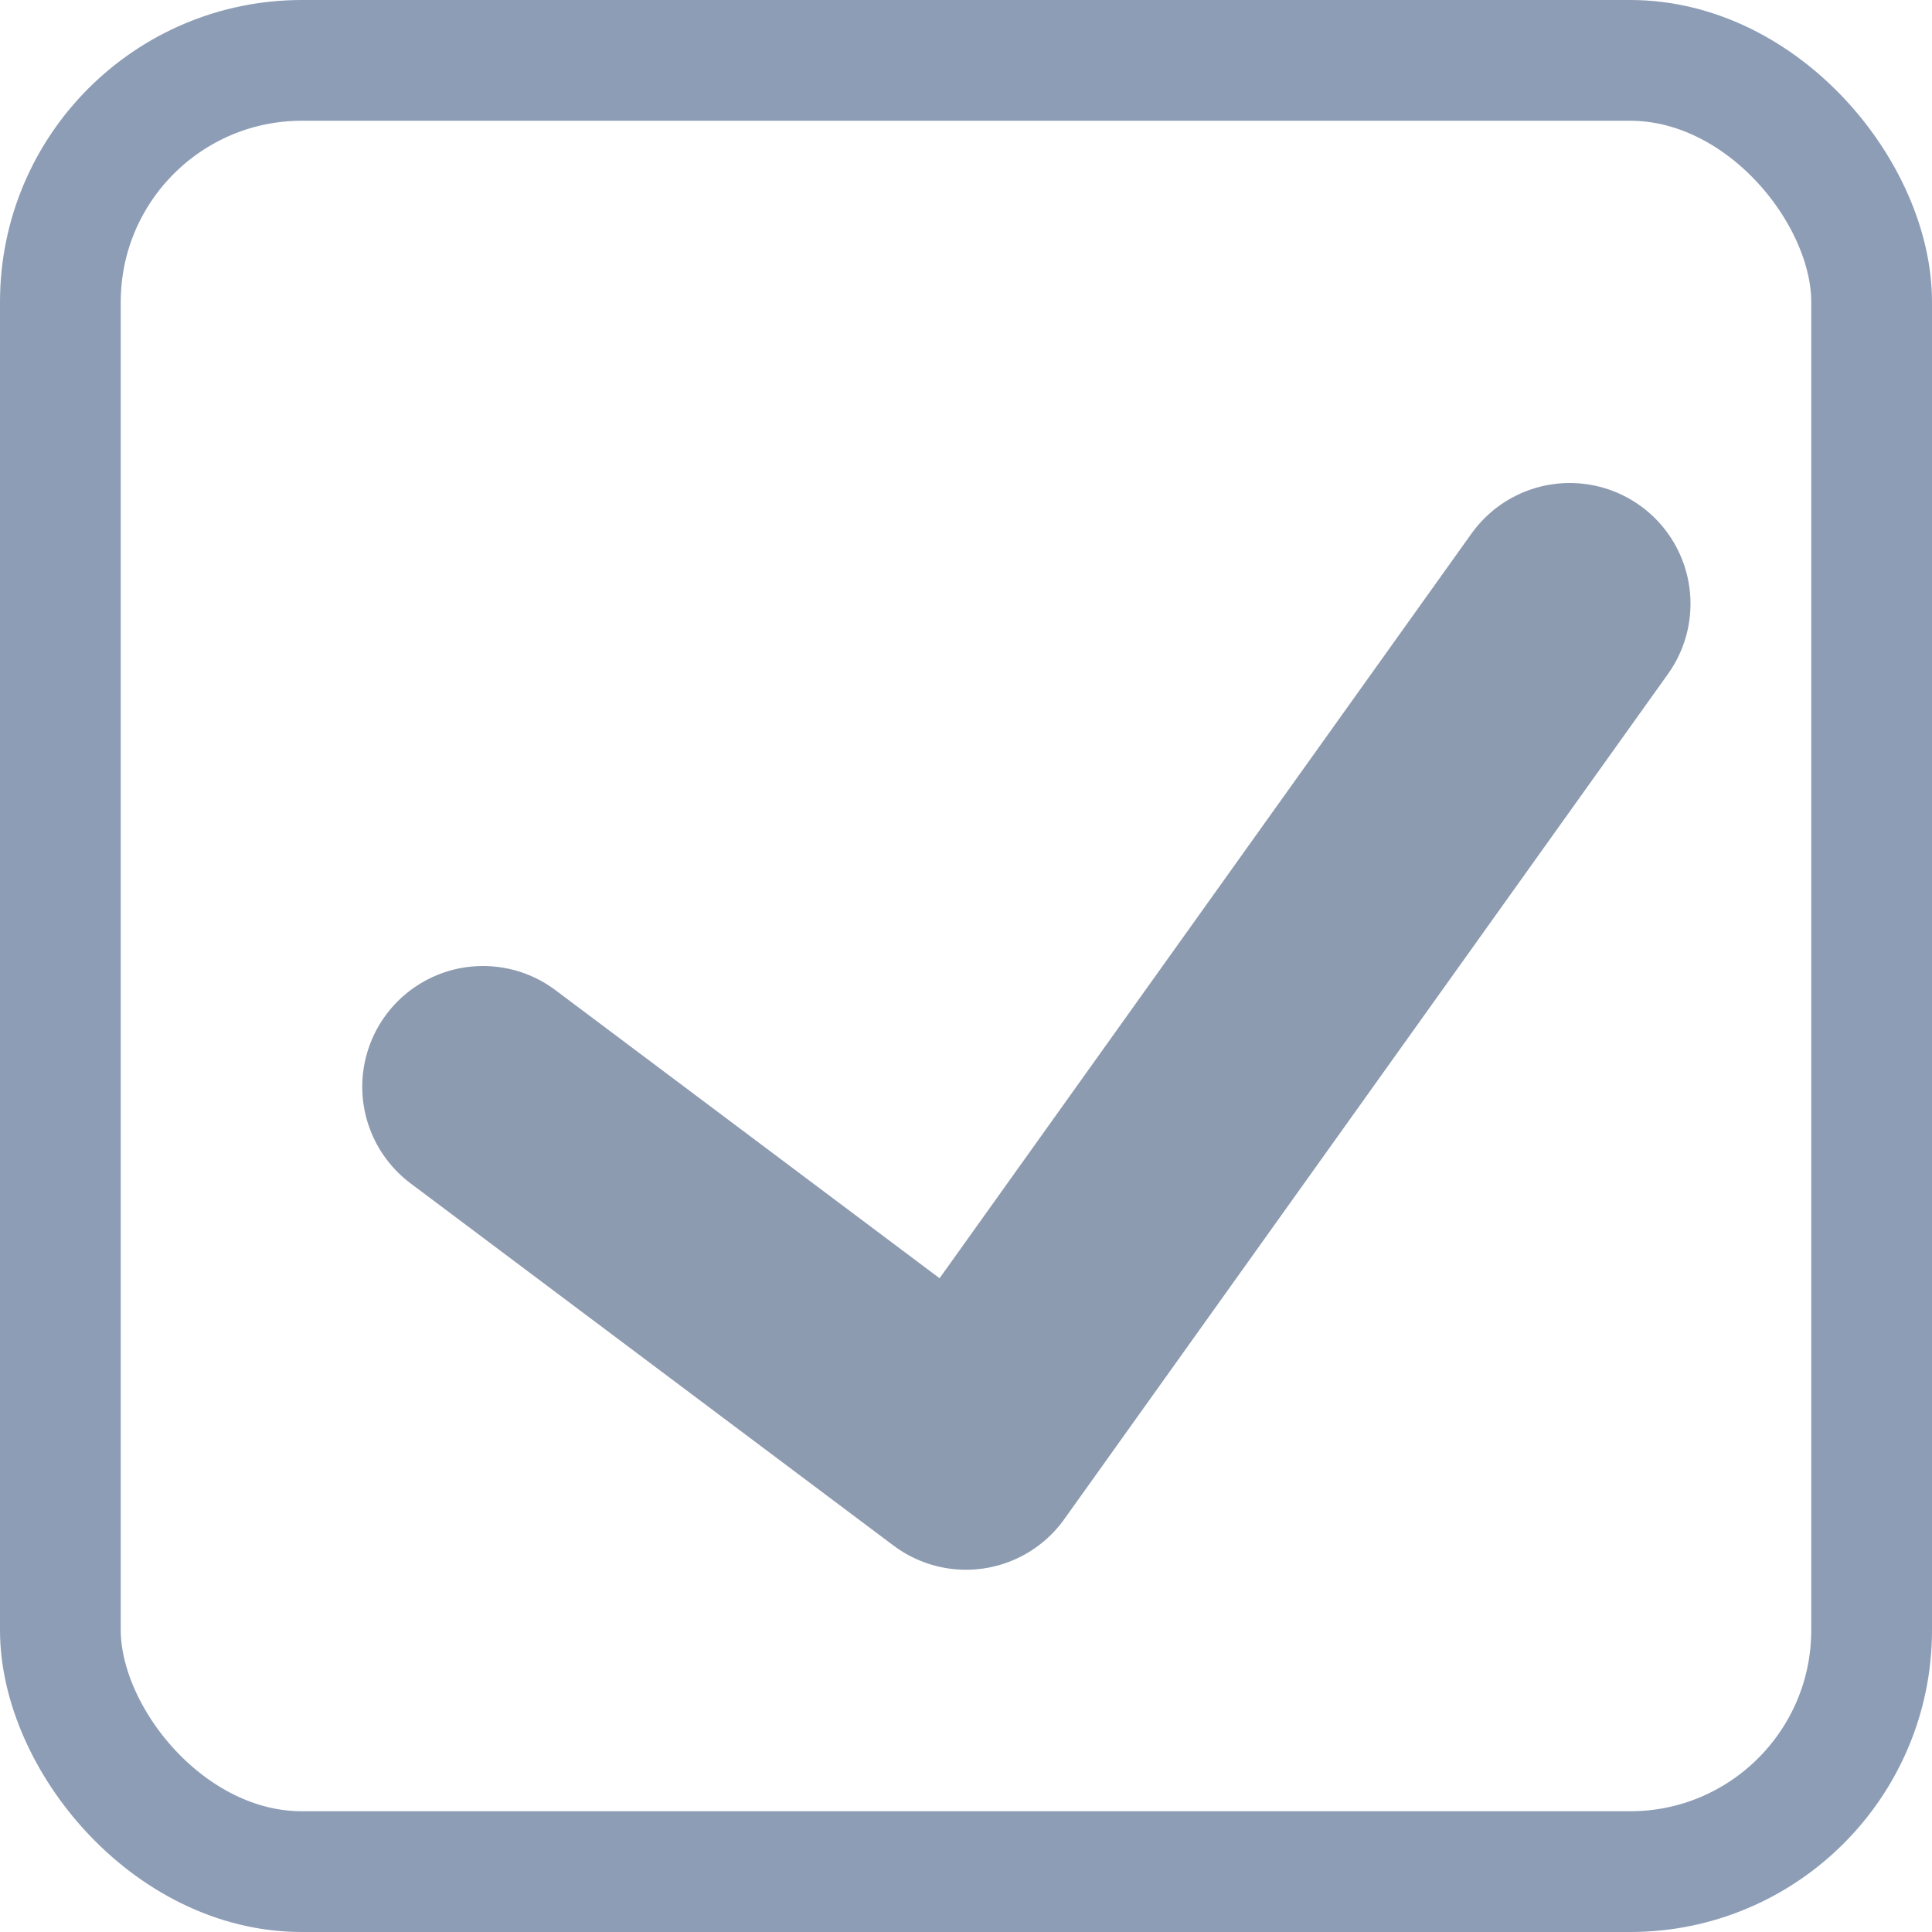 <?xml version="1.0" encoding="UTF-8"?>
<svg width="16px" height="16px" viewBox="0 0 16 16" version="1.1" xmlns="http://www.w3.org/2000/svg" xmlns:xlink="http://www.w3.org/1999/xlink">
    <title>Icon — Tasks — Todo Hover</title>
    <g id="Design-System" stroke="none" stroke-width="1" fill="none" fill-rule="evenodd">
        <g id="Backend-Design-System/Atoms/Icons" transform="translate(-222, -659)">
            <g id="Notifications" transform="translate(50, 593)">
                <g id="Active" transform="translate(156, 50)">
                    <g id="Group" transform="translate(16, 16)">
                        <rect id="Background" stroke="#415C85" opacity="0.6" x="0.5" y="0.5" width="15" height="15" rx="2"></rect>
                        <polyline id="Checkmark" stroke="#8D9BB0" stroke-width="2" stroke-linecap="round" stroke-linejoin="round" points="4 9 8 12 13 5"></polyline>
                    </g>
                </g>
            </g>
        </g>
    </g>
</svg>